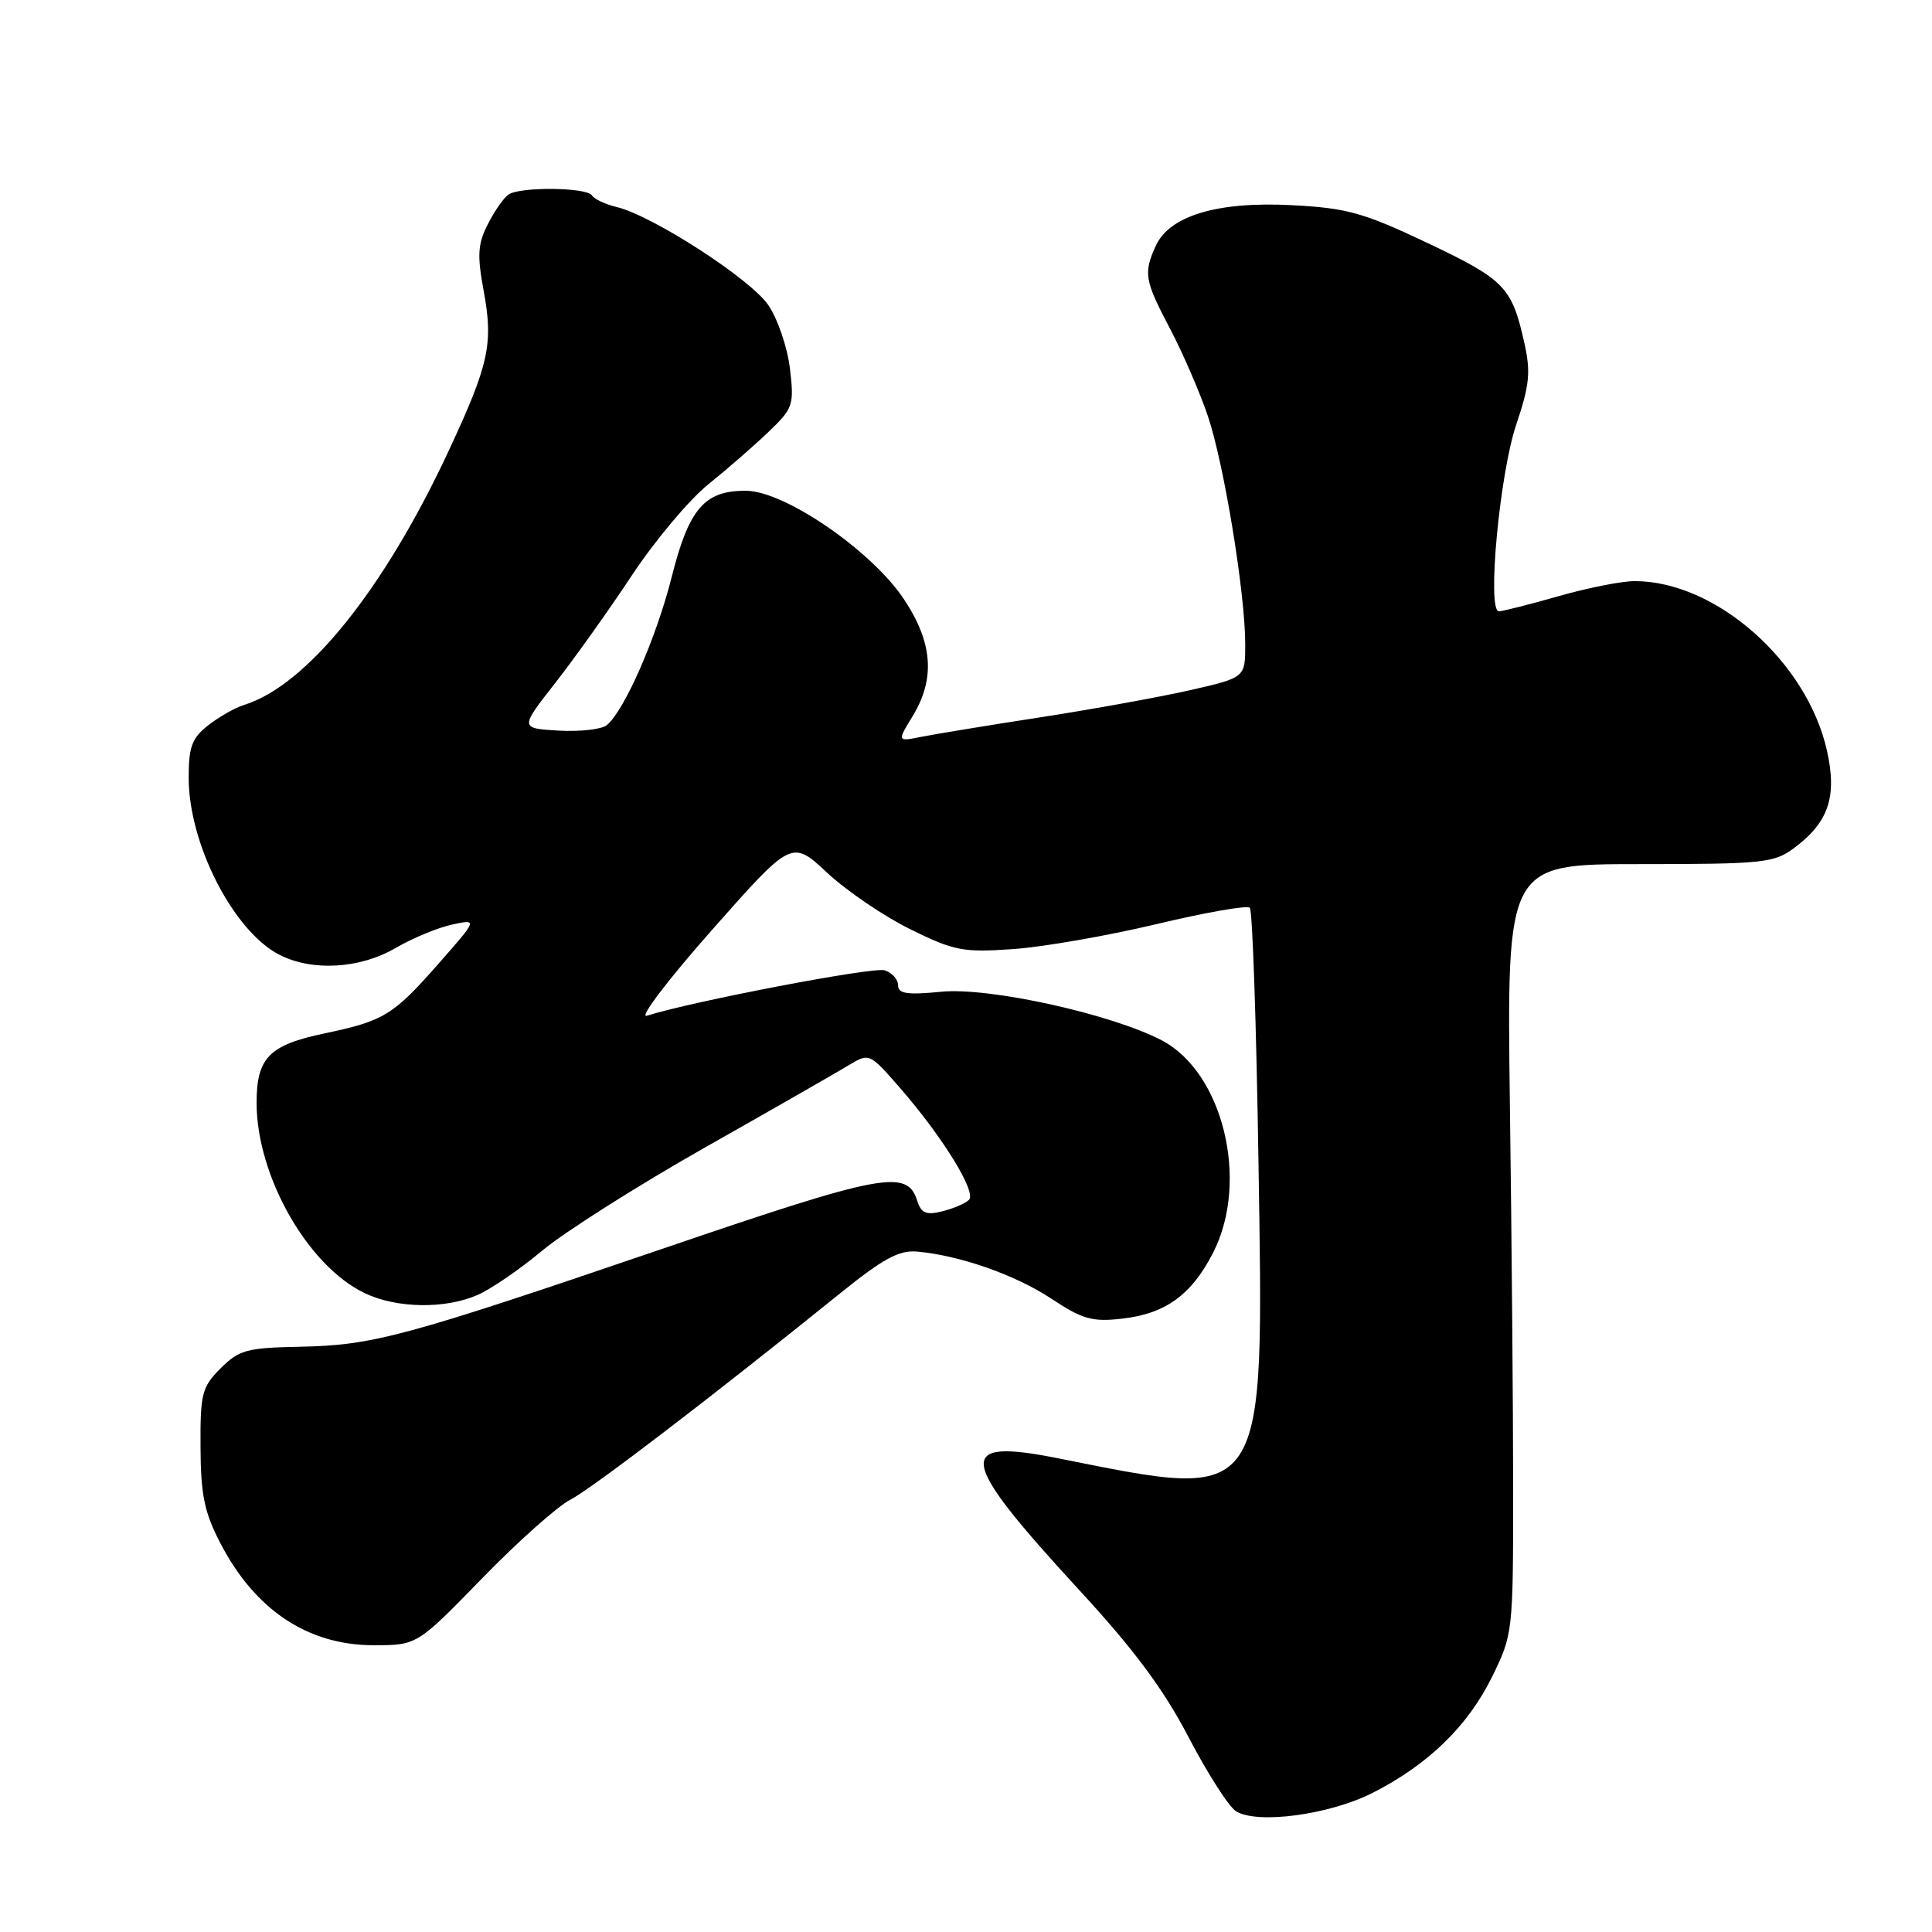 <?xml version="1.0" encoding="UTF-8" standalone="no"?>
<!DOCTYPE svg PUBLIC "-//W3C//DTD SVG 1.1//EN" "http://www.w3.org/Graphics/SVG/1.1/DTD/svg11.dtd" >
<svg xmlns="http://www.w3.org/2000/svg" xmlns:xlink="http://www.w3.org/1999/xlink" version="1.1" viewBox="0 0 256 256">
 <g >
 <path fill="currentColor"
d=" M 181.85 237.58 C 189.24 233.83 194.50 228.72 197.72 222.16 C 200.46 216.57 200.50 216.25 200.50 197.50 C 200.50 187.05 200.31 164.10 200.07 146.50 C 199.65 114.50 199.65 114.50 217.25 114.50 C 233.53 114.50 235.06 114.34 237.67 112.41 C 242.30 108.99 243.45 105.60 242.08 99.46 C 239.44 87.66 227.35 77.00 216.60 77.00 C 214.89 77.00 210.35 77.90 206.50 79.00 C 202.65 80.10 199.10 81.00 198.61 81.00 C 197.01 81.00 198.70 62.81 200.91 56.26 C 202.68 51.00 202.85 49.29 201.97 45.38 C 200.33 38.03 199.37 37.05 189.16 32.20 C 180.67 28.18 178.50 27.57 171.23 27.19 C 161.38 26.66 154.97 28.57 153.15 32.57 C 151.49 36.20 151.66 37.15 155.07 43.62 C 156.75 46.83 159.00 52.02 160.06 55.16 C 162.20 61.54 165.00 78.63 165.00 85.38 C 165.00 89.78 165.00 89.78 157.75 91.44 C 153.76 92.35 144.86 93.96 137.97 95.03 C 131.07 96.09 123.96 97.26 122.15 97.62 C 118.86 98.28 118.86 98.28 120.93 94.89 C 123.96 89.91 123.60 85.13 119.75 79.36 C 115.46 72.94 103.98 65.06 98.86 65.03 C 93.35 64.99 91.28 67.39 88.99 76.50 C 86.97 84.50 82.75 94.14 80.41 96.08 C 79.72 96.65 76.85 96.97 74.02 96.81 C 68.87 96.50 68.87 96.50 73.57 90.50 C 76.15 87.20 80.74 80.76 83.76 76.19 C 86.79 71.62 91.32 66.22 93.84 64.19 C 96.36 62.16 99.97 59.02 101.85 57.21 C 105.10 54.10 105.24 53.67 104.67 48.82 C 104.33 46.01 103.04 42.23 101.80 40.42 C 99.44 36.96 86.47 28.58 81.74 27.44 C 80.22 27.08 78.73 26.38 78.43 25.89 C 77.77 24.82 68.96 24.72 67.39 25.77 C 66.78 26.17 65.55 27.92 64.66 29.67 C 63.31 32.30 63.21 33.78 64.08 38.49 C 65.39 45.56 64.81 48.24 59.46 59.72 C 50.88 78.14 40.64 90.85 32.33 93.41 C 31.14 93.78 29.00 95.00 27.58 96.11 C 25.43 97.80 25.00 98.97 25.00 103.04 C 25.00 111.80 30.90 123.35 37.00 126.50 C 41.34 128.74 47.67 128.38 52.41 125.62 C 54.66 124.31 58.03 122.91 59.91 122.51 C 63.32 121.77 63.32 121.77 58.02 127.79 C 52.10 134.52 50.83 135.29 43.05 136.92 C 35.67 138.46 34.00 140.15 34.00 146.12 C 34.00 155.83 40.79 167.78 48.37 171.37 C 52.59 173.37 58.99 173.47 63.28 171.59 C 65.05 170.82 68.90 168.18 71.84 165.72 C 74.77 163.27 84.45 157.13 93.34 152.09 C 102.23 147.06 110.78 142.16 112.34 141.22 C 115.18 139.50 115.18 139.50 119.12 144.00 C 124.84 150.54 129.44 157.97 128.39 158.99 C 127.90 159.47 126.30 160.15 124.84 160.51 C 122.71 161.04 122.06 160.76 121.53 159.09 C 120.20 154.90 117.01 155.49 88.07 165.37 C 53.52 177.16 49.46 178.26 39.72 178.45 C 32.70 178.59 31.68 178.87 29.23 181.31 C 26.75 183.80 26.53 184.65 26.57 191.76 C 26.60 198.09 27.08 200.41 29.21 204.50 C 33.80 213.34 40.80 218.00 49.50 218.00 C 55.26 218.00 55.26 218.00 63.88 209.14 C 68.62 204.27 73.89 199.57 75.60 198.70 C 78.45 197.23 94.47 184.98 111.50 171.23 C 117.02 166.78 119.14 165.63 121.50 165.84 C 127.17 166.34 134.55 168.93 139.32 172.09 C 143.43 174.81 144.73 175.18 148.66 174.73 C 154.42 174.09 157.89 171.58 160.75 165.98 C 165.58 156.52 162.07 142.07 153.90 137.83 C 147.18 134.34 131.07 130.79 124.75 131.41 C 120.19 131.85 119.00 131.68 119.00 130.55 C 119.00 129.77 118.20 128.88 117.22 128.57 C 115.72 128.09 91.78 132.67 85.71 134.59 C 84.62 134.94 88.50 129.83 94.32 123.25 C 104.91 111.27 104.91 111.27 109.61 115.65 C 112.19 118.06 117.16 121.43 120.64 123.14 C 126.44 126.00 127.60 126.22 134.24 125.76 C 138.23 125.48 146.78 123.99 153.24 122.45 C 159.70 120.91 165.26 119.93 165.61 120.28 C 165.96 120.63 166.47 135.67 166.75 153.70 C 167.47 199.73 168.10 198.79 140.25 193.24 C 126.44 190.48 126.85 193.14 142.93 210.61 C 150.28 218.58 154.18 223.83 157.51 230.22 C 160.01 235.01 162.83 239.41 163.78 240.00 C 166.60 241.75 176.13 240.47 181.85 237.58 Z "/>
</g>
</svg>